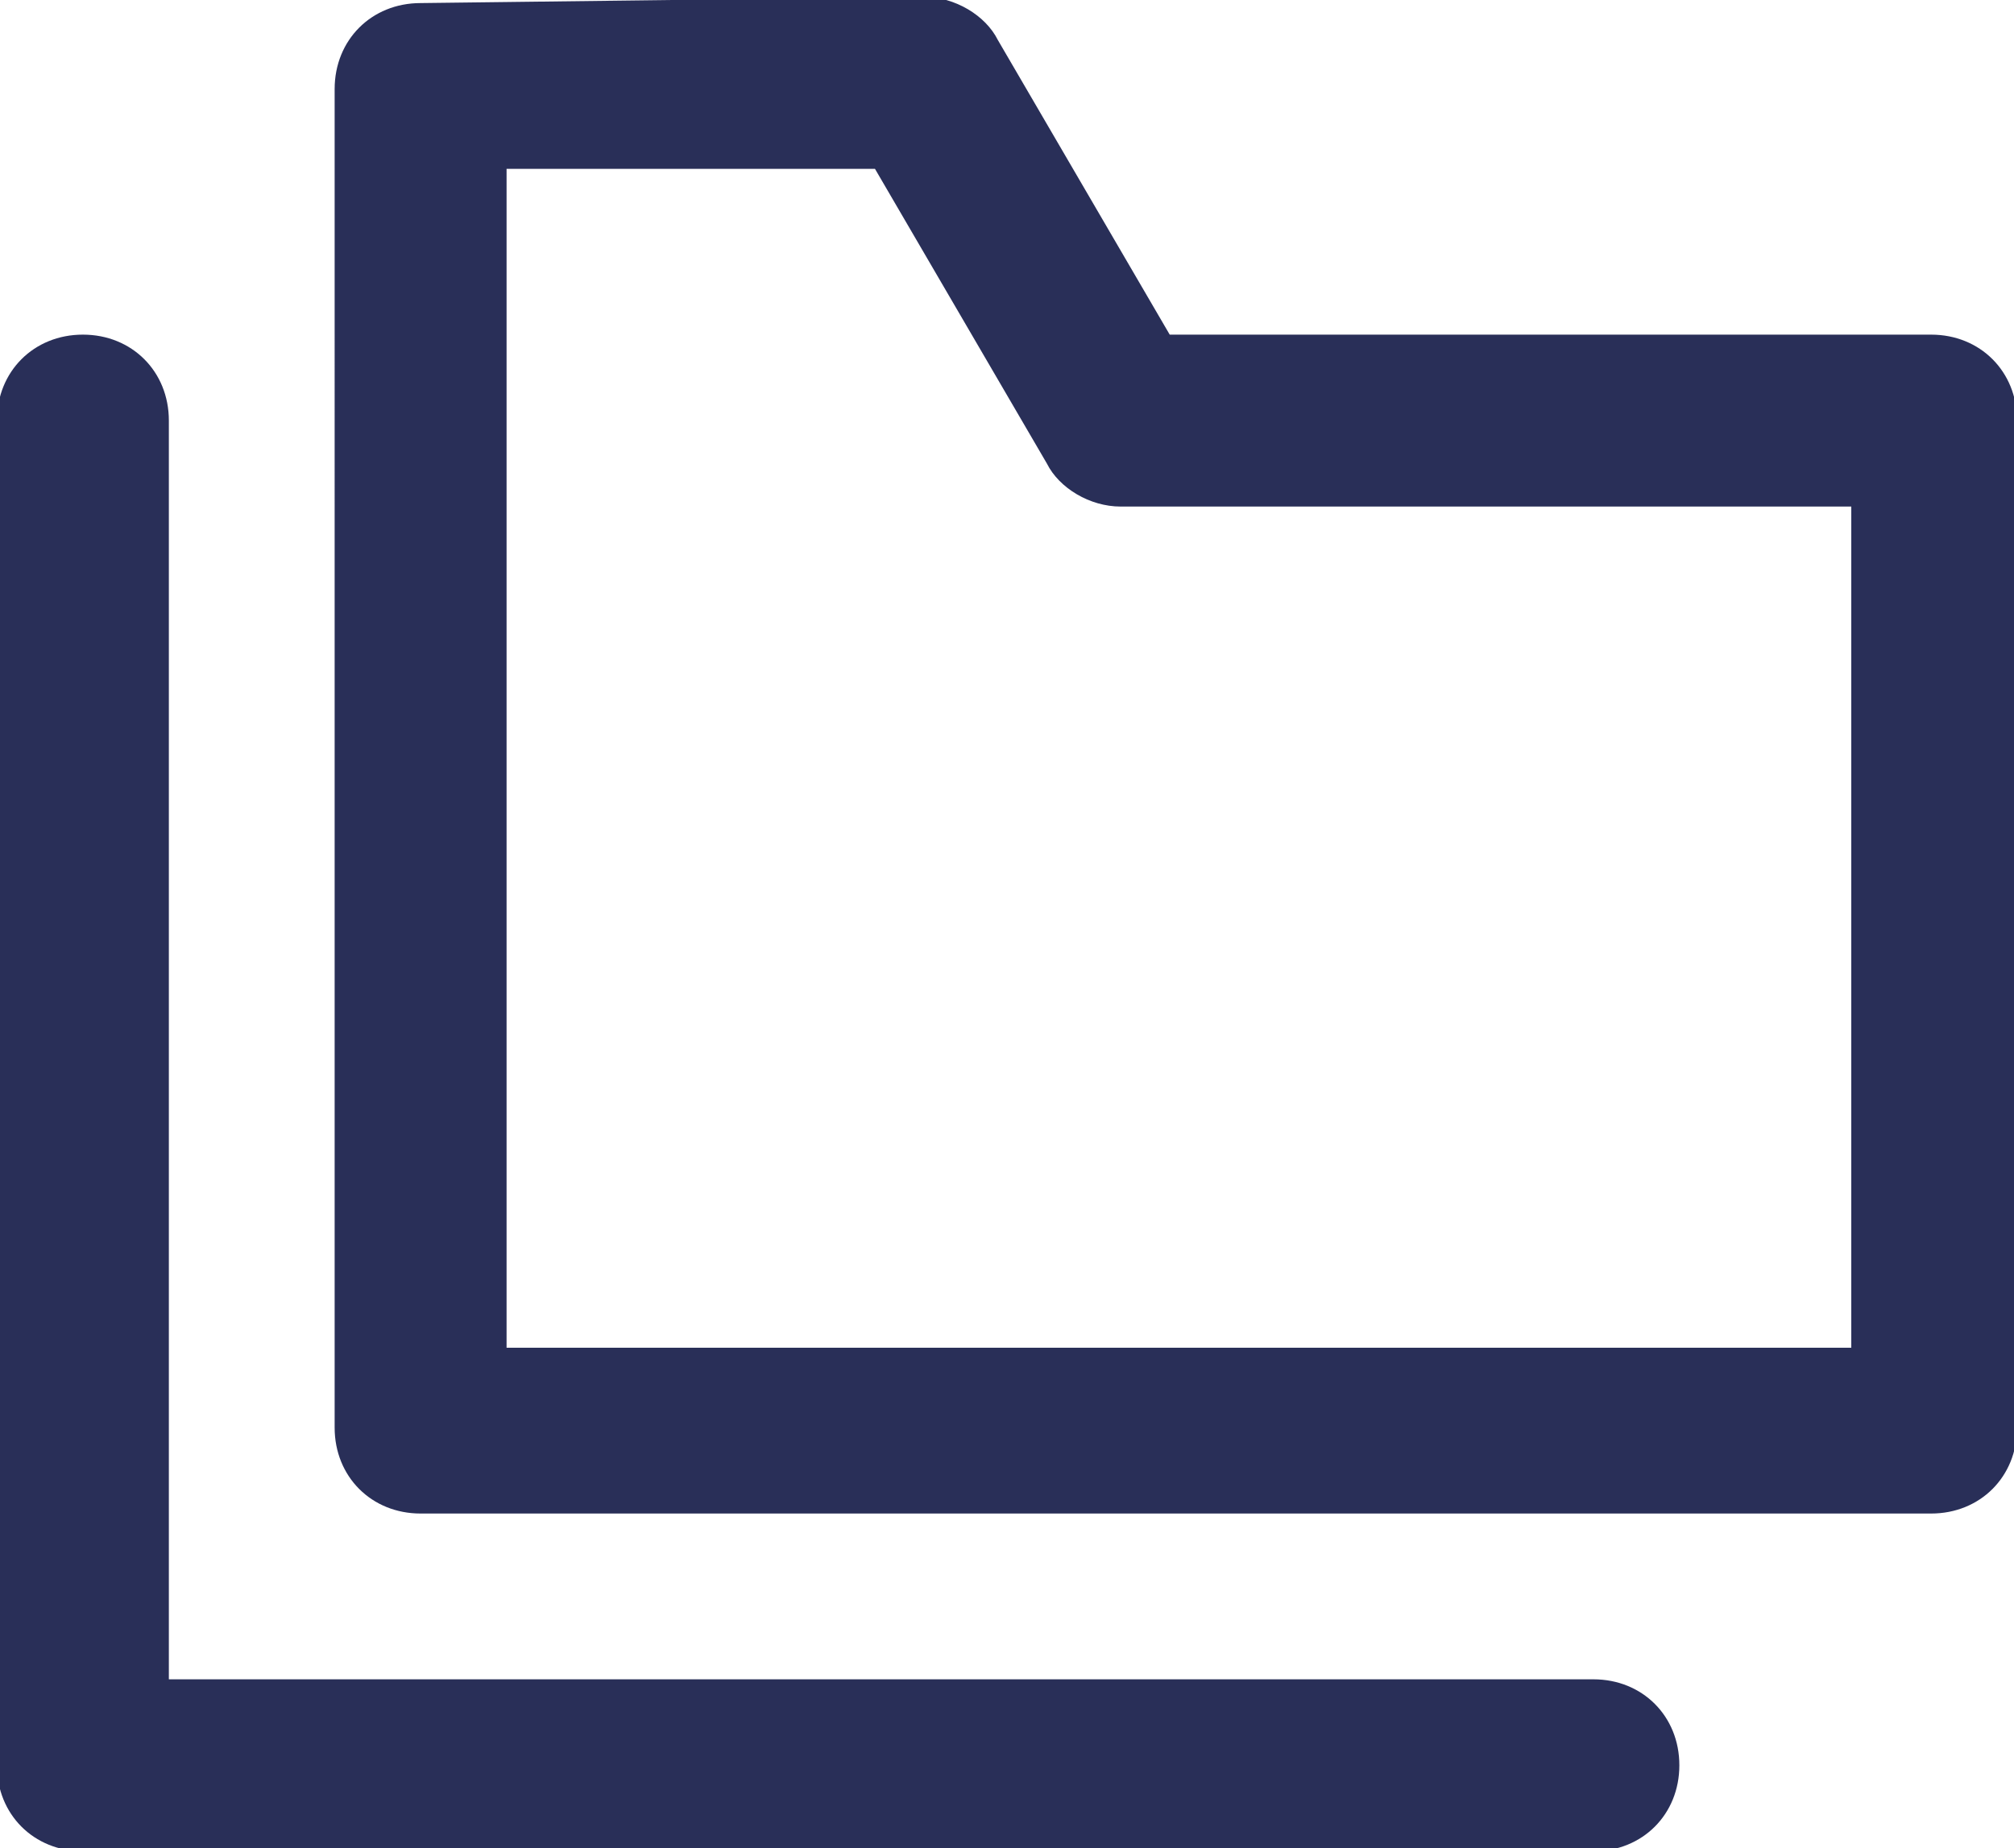 <?xml version="1.0" encoding="utf-8"?>
<!-- Generator: Adobe Illustrator 25.2.0, SVG Export Plug-In . SVG Version: 6.00 Build 0)  -->
<svg version="1.1" id="Layer_1" xmlns="http://www.w3.org/2000/svg" xmlns:xlink="http://www.w3.org/1999/xlink" x="0px" y="0px"
	 viewBox="0 0 32.8 30.1" style="enable-background:new 0 0 32.8 30.1;" xml:space="preserve">
<style type="text/css">
	.st0{fill:#292F58;}
</style>
<g transform="translate(-3.75 -4.75)">
	<g>
		<path class="st0" d="M10.6,4.8c-0.8,0-1.4,0.6-1.4,1.4l0,0V28c0,0.8,0.6,1.4,1.4,1.4l0,0h24.6c0.8,0,1.4-0.6,1.4-1.4l0,0V11.6
			c0-0.8-0.6-1.4-1.4-1.4l0,0H22.8L20,5.4c-0.2-0.4-0.7-0.7-1.2-0.7L10.6,4.8L10.6,4.8z M12,7.5h6l2.8,4.8C21,12.7,21.5,13,22,13
			h11.9v13.7H12V7.5z"/>
	</g>
	<g>
		<path class="st0" d="M5.1,10.2c-0.8,0-1.4,0.6-1.4,1.4l0,0v21.9c0,0.8,0.6,1.4,1.4,1.4l0,0h24.6c0.8,0,1.4-0.6,1.4-1.4
			s-0.6-1.4-1.4-1.4H6.5V11.6C6.5,10.8,5.9,10.2,5.1,10.2L5.1,10.2z"/>
	</g>
</g>
</svg>

